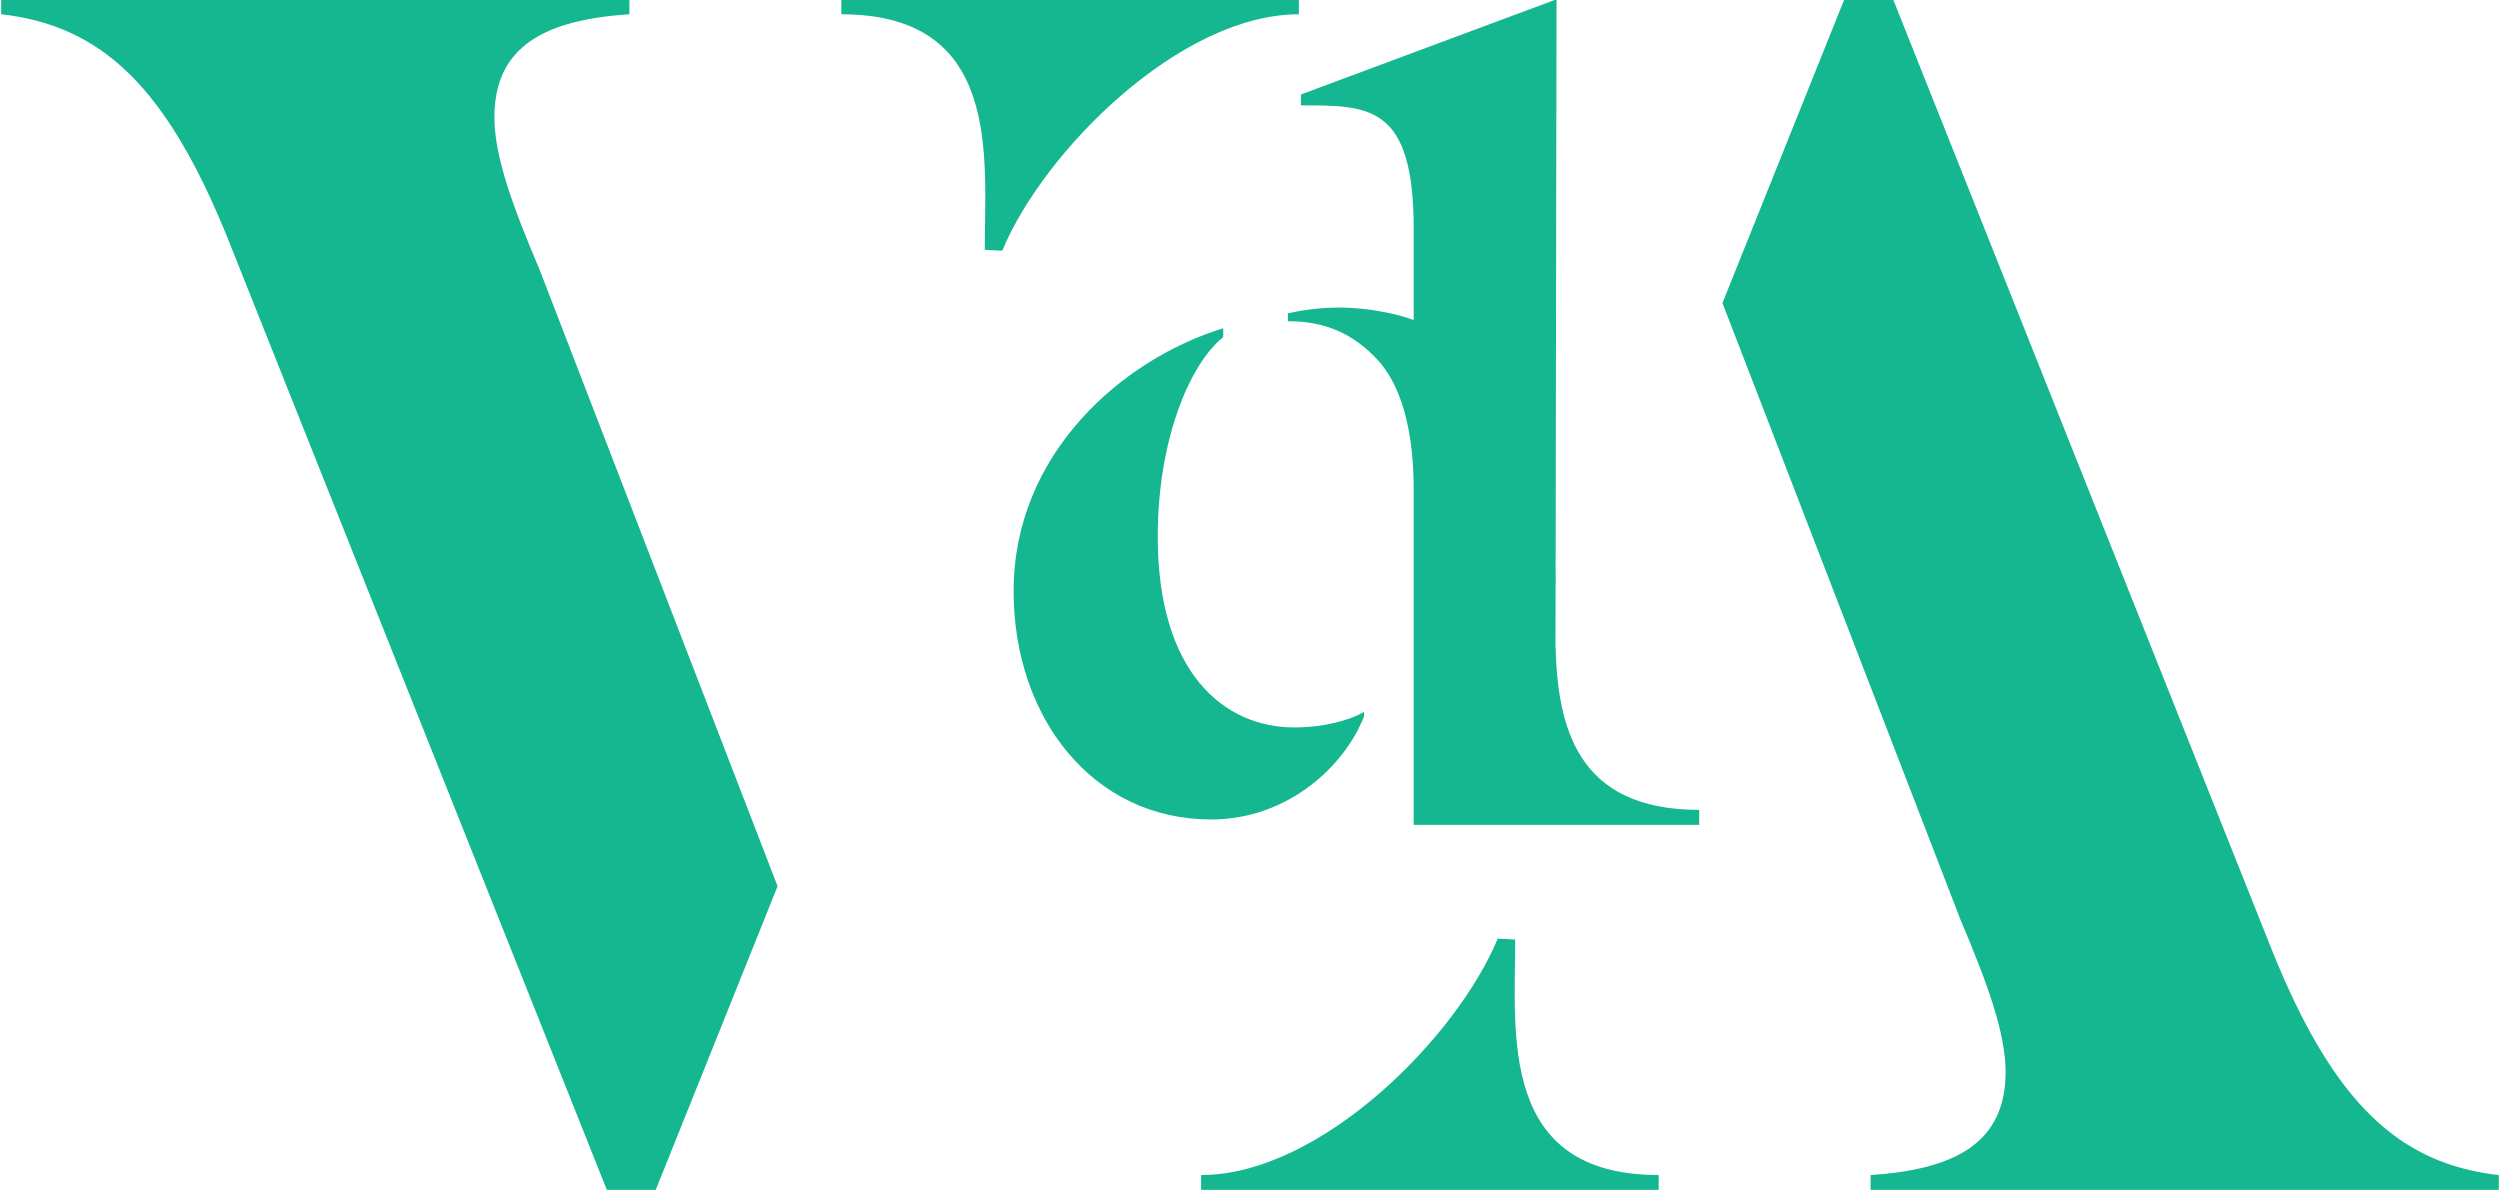 <svg width="100%" height="100%" viewBox="0 0 374 178" version="1.1" xmlns="http://www.w3.org/2000/svg" xml:space="preserve" style="fill-rule:evenodd;clip-rule:evenodd;stroke-linejoin:round;stroke-miterlimit:1.414;"><path d="M248.139,178.029l0,-2.243c-24.016,0 -21.463,-21.258 -21.463,-35.232l-2.613,-0.139c-6.169,14.865 -26.576,35.371 -44.377,35.371l0,2.243l68.453,0Zm9.54,-132.696l18.237,-45.446l7.29,0l56.669,142.237c9.257,23 19.075,31.98 33.946,33.669l0,2.236l-93.979,0l0,-2.236c12.621,-0.845 20.196,-4.777 20.196,-15.433c0,-5.892 -2.805,-13.466 -6.73,-22.729l-35.629,-92.298Zm-46.191,78.066l42.714,0l0,-2.243c-18.447,0 -21.205,-12.549 -21.502,-24.702l0.013,-7.509c0.013,-1.036 0.027,-2.052 0.027,-3.028l-0.02,0l0.138,-86.023l-38.234,14.238l0,1.63c10.22,0 16.864,-0.073 16.864,18.447l0,13.671c-2.204,-0.844 -6.611,-1.867 -11.19,-1.867c-2.712,0 -5.259,0.343 -7.634,0.851l0,1.188c5.595,0 9.838,1.86 13.565,5.931c4.071,4.579 5.259,12.213 5.259,19.167l0,50.196m-85.627,-123.452l0,2.243c24.016,0 21.463,21.252 21.463,35.233l2.613,0.138c6.169,-14.871 26.576,-35.371 44.377,-35.371l0,-2.243l-68.453,0Zm-9.534,132.689l-18.236,45.446l-7.297,0l-56.669,-142.229c-9.257,-23.007 -19.075,-31.987 -33.946,-33.669l0,-2.244l93.979,0l0,2.244c-12.621,0.844 -20.196,4.77 -20.196,15.432c0,5.892 2.805,13.466 6.737,22.723l35.628,92.297Zm87.732,-25.415c-2.818,7.298 -11.283,15.426 -22.888,15.426c-17.59,0 -29.532,-15.096 -29.532,-34.17c0,-20.572 16.257,-34.672 31.353,-39.317l0,1.327c-4.975,3.985 -9.791,15.26 -9.791,29.861c0,20.401 9.956,28.529 20.407,28.529c4.645,0 8.458,-1.154 10.451,-2.322l0,0.666Z" style="fill:#14b78f;fill-rule:nonzero;"></path></svg>
